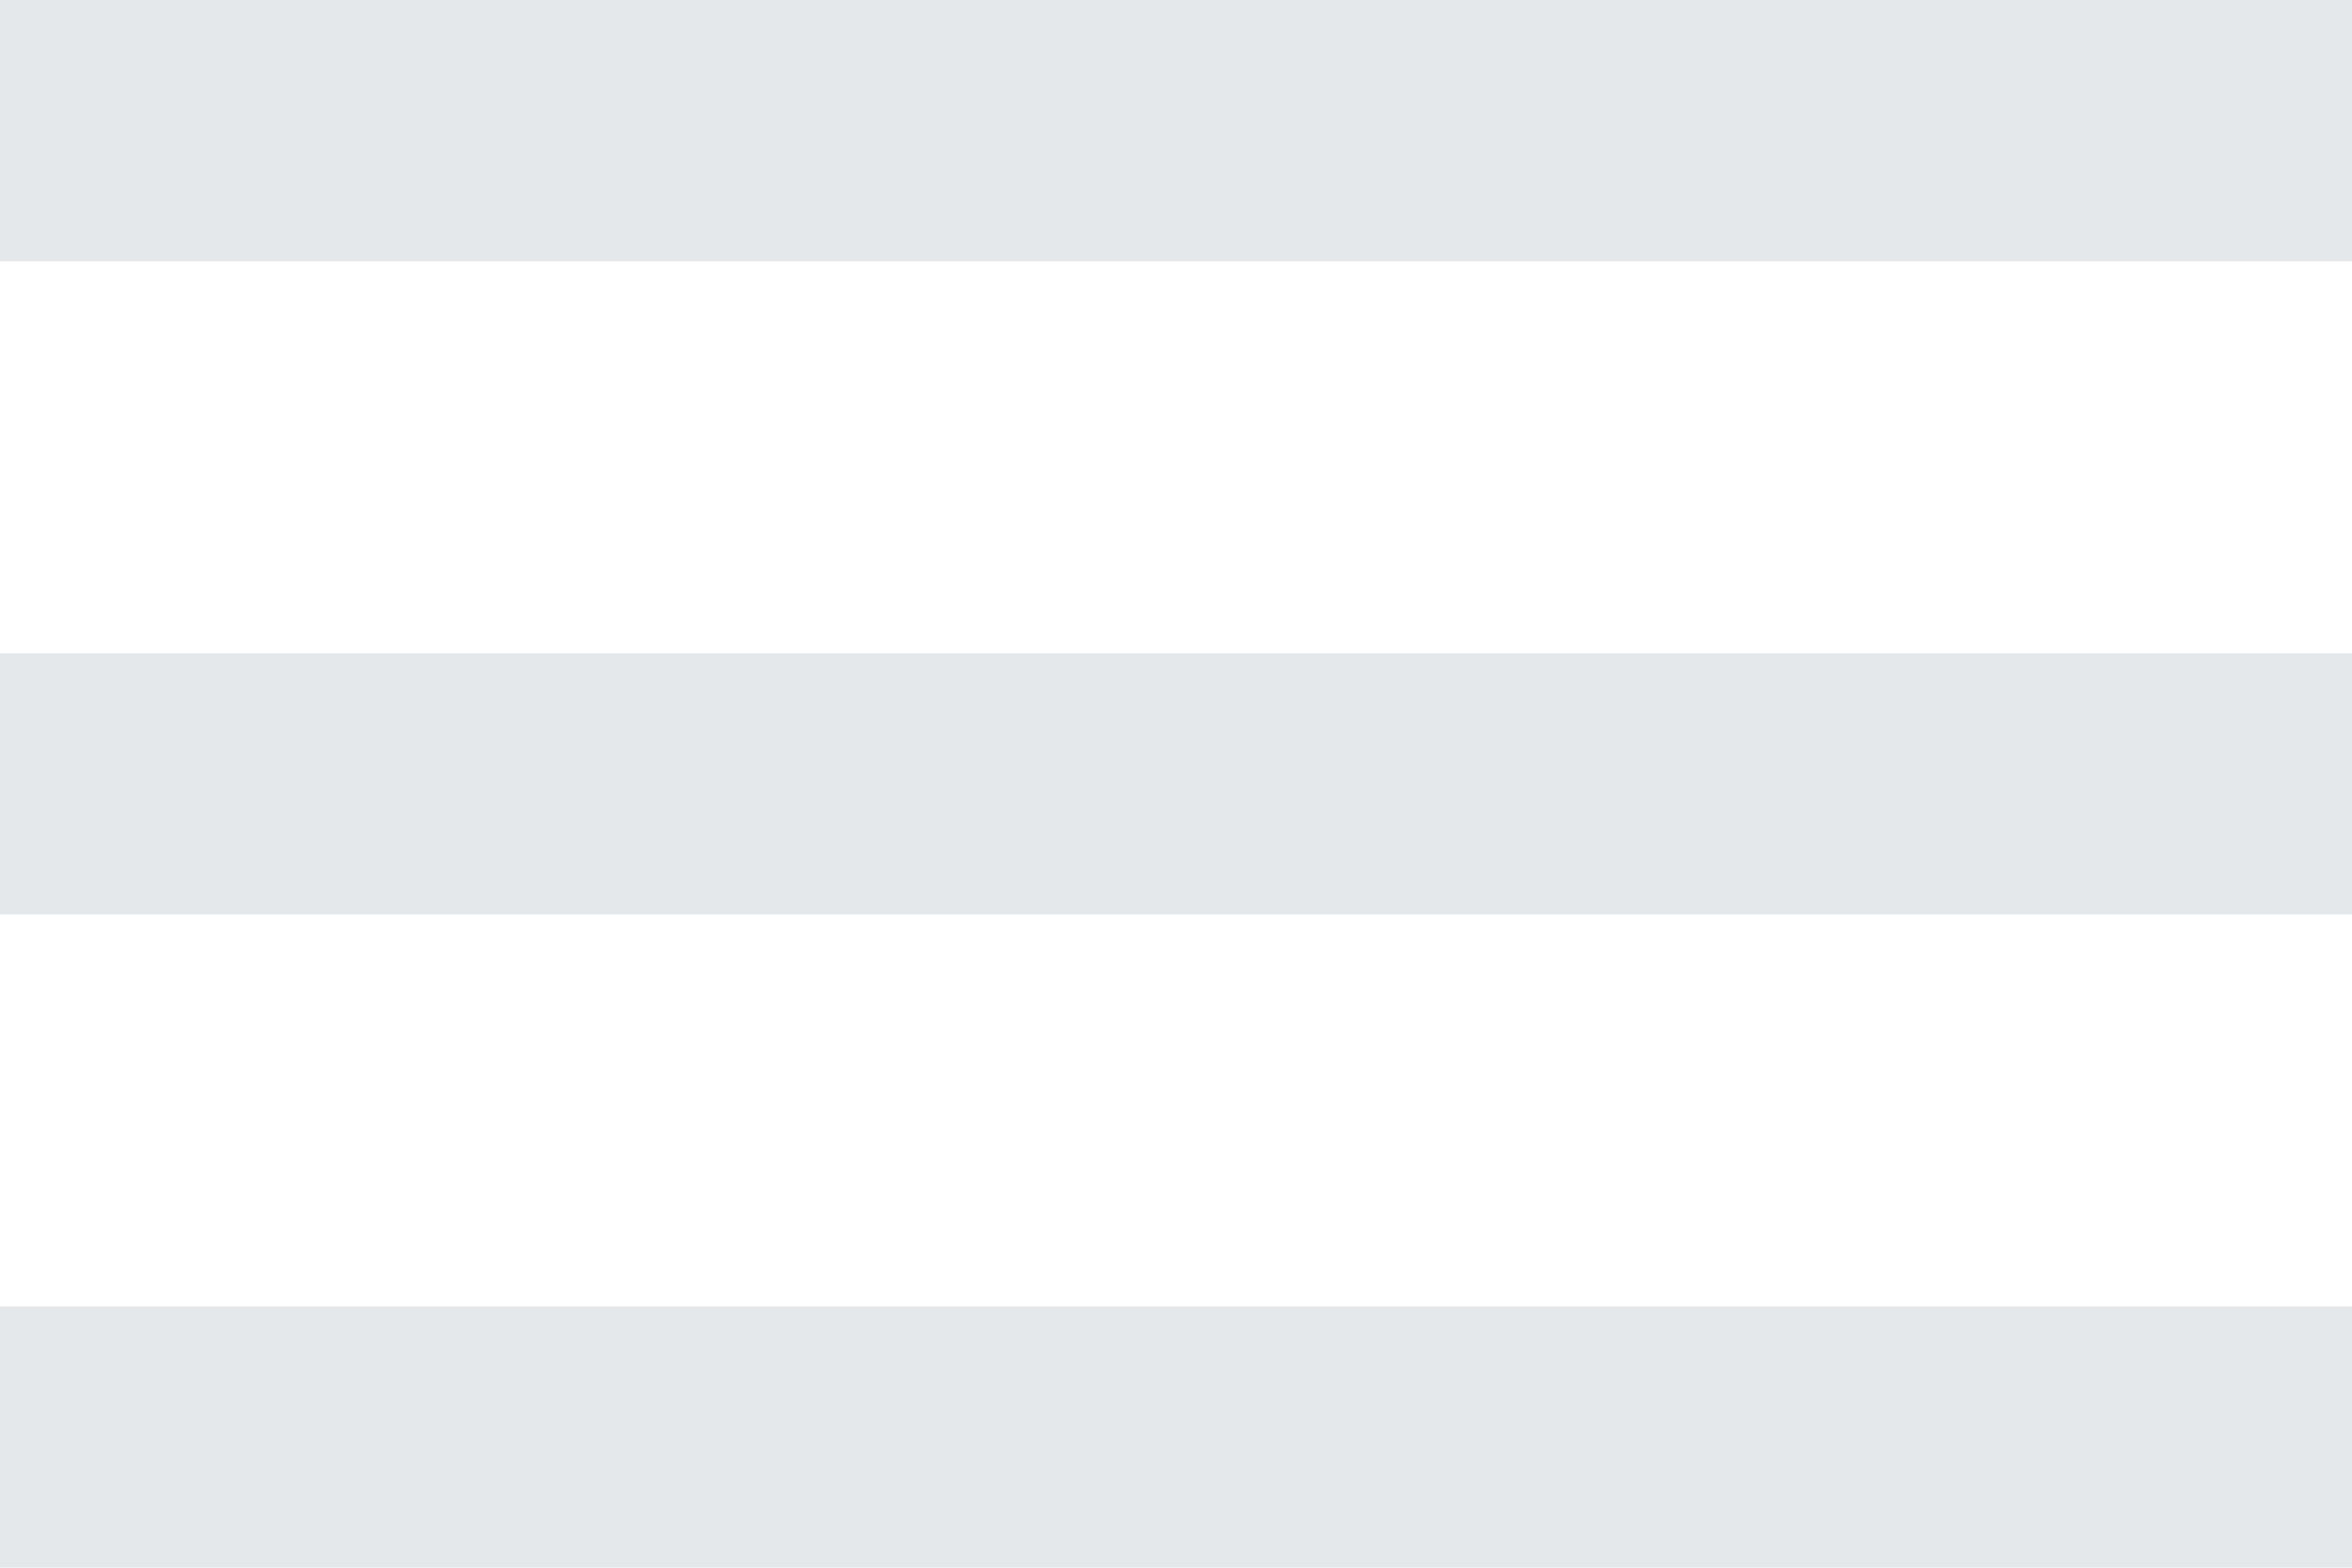 <svg width="18" height="12" viewBox="0 0 18 12" fill="none" xmlns="http://www.w3.org/2000/svg">
<rect width="18" height="2" fill="#E5E8EB"/>
<rect y="5" width="18" height="2" fill="#E5E8EB"/>
<rect y="10" width="18" height="2" fill="#E5E8EB"/>
</svg>
